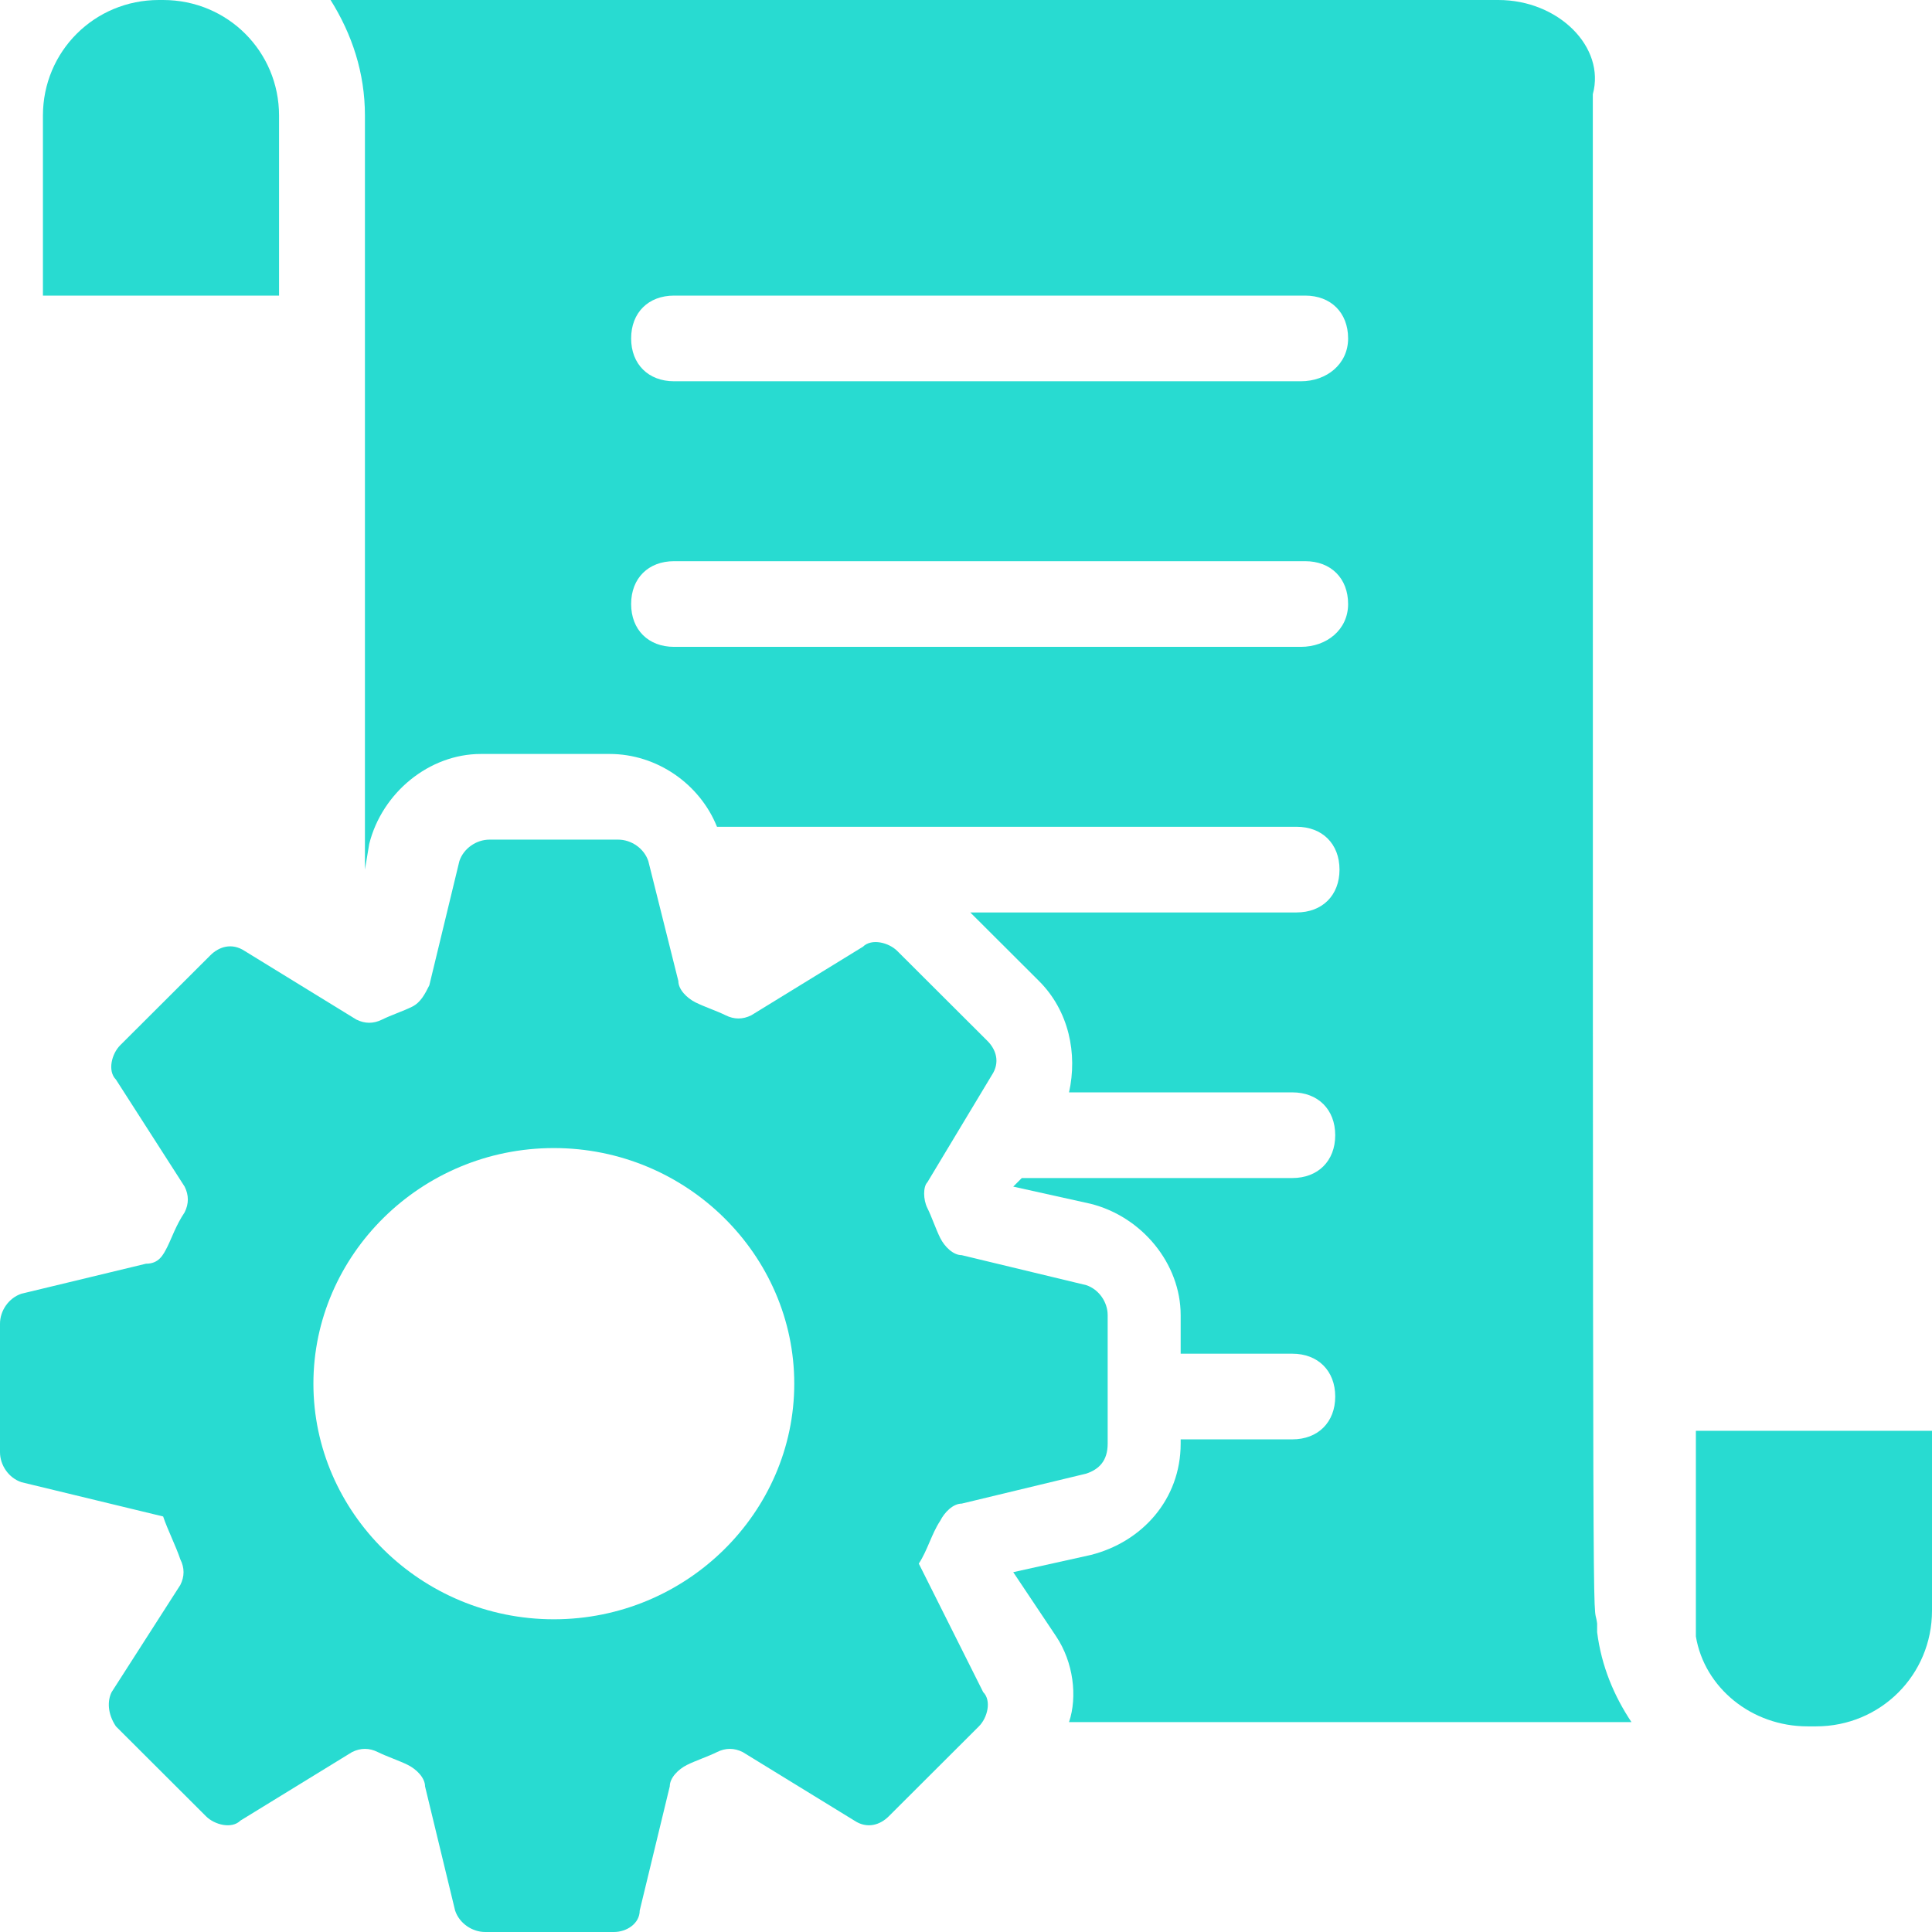<svg width="64" height="64" viewBox="0 0 64 64" fill="none" xmlns="http://www.w3.org/2000/svg">
	<path d="M9.244 3.831C9.244 1.703 7.537 0 5.404 0H5.262C3.129 0 1.422 1.703 1.422 3.831V9.792H9.244V3.831Z" fill="#28DBD1"/>
	<path d="M59.876 57.188H60.16C62.293 57.188 64 55.486 64 53.357V47.397H56.178V54.208C56.462 55.911 58.027 57.188 59.876 57.188Z" fill="#28DBD1"/>
	<path d="M5.547 41.295C5.404 41.579 5.262 41.862 4.836 41.862L0.711 42.856C0.284 42.998 0 43.423 0 43.849V48.106C0 48.532 0.284 48.958 0.711 49.1L5.404 50.235C5.547 50.661 5.831 51.228 5.973 51.654C6.116 51.938 6.116 52.222 5.973 52.505L3.698 56.053C3.556 56.337 3.556 56.763 3.84 57.188L6.827 60.169C7.111 60.452 7.68 60.594 7.964 60.31L11.662 58.04C11.947 57.898 12.231 57.898 12.516 58.04C12.8 58.182 13.227 58.324 13.511 58.466C13.796 58.608 14.08 58.891 14.08 59.175L15.076 63.29C15.218 63.716 15.644 64 16.071 64H20.338C20.764 64 21.191 63.716 21.191 63.29L22.187 59.175C22.187 58.891 22.471 58.608 22.756 58.466C23.04 58.324 23.467 58.182 23.751 58.04C24.036 57.898 24.32 57.898 24.604 58.04L28.302 60.31C28.729 60.594 29.156 60.452 29.44 60.169L32.427 57.188C32.711 56.905 32.853 56.337 32.569 56.053L30.436 51.796C30.72 51.37 30.862 50.803 31.147 50.377C31.289 50.093 31.573 49.809 31.858 49.809L35.982 48.816C36.409 48.674 36.693 48.39 36.693 47.823V43.565C36.693 43.14 36.409 42.714 35.982 42.572L31.858 41.579C31.573 41.579 31.289 41.295 31.147 41.011C31.004 40.727 30.862 40.301 30.72 40.018C30.578 39.734 30.578 39.308 30.72 39.166L32.853 35.619C33.138 35.193 32.996 34.767 32.711 34.483L29.724 31.503C29.44 31.22 28.871 31.078 28.587 31.361L24.889 33.632C24.604 33.774 24.32 33.774 24.036 33.632C23.751 33.49 23.324 33.348 23.04 33.206C22.756 33.064 22.471 32.781 22.471 32.497L21.476 28.523C21.333 28.098 20.907 27.814 20.48 27.814H16.213C15.787 27.814 15.36 28.098 15.218 28.523L14.222 32.639C14.08 32.922 13.938 33.206 13.653 33.348C13.369 33.49 12.942 33.632 12.658 33.774C12.373 33.916 12.089 33.916 11.804 33.774L8.107 31.503C7.68 31.22 7.253 31.361 6.969 31.645L3.982 34.625C3.698 34.909 3.556 35.477 3.84 35.761L6.116 39.308C6.258 39.592 6.258 39.876 6.116 40.16C5.831 40.585 5.689 41.011 5.547 41.295ZM18.347 38.031C22.756 38.031 26.311 41.579 26.311 45.836C26.311 50.093 22.756 53.641 18.347 53.641C13.938 53.641 10.382 50.093 10.382 45.836C10.382 41.579 13.938 38.031 18.347 38.031Z" fill="#28DBD1"/>
	<path d="M49.636 0H10.951C11.662 1.135 12.089 2.412 12.089 3.831C12.089 10.927 12.089 24.692 12.089 28.807L12.231 27.956C12.658 26.253 14.222 24.976 15.929 24.976H20.196C21.76 24.976 23.182 25.969 23.751 27.388H42.951C43.804 27.388 44.373 27.956 44.373 28.807C44.373 29.659 43.804 30.226 42.951 30.226H32.142L34.418 32.497C35.413 33.49 35.698 34.909 35.413 36.186H42.809C43.662 36.186 44.231 36.754 44.231 37.605C44.231 38.457 43.662 39.024 42.809 39.024H33.849L33.565 39.308L36.124 39.876C37.831 40.302 39.111 41.862 39.111 43.565V44.843H42.809C43.662 44.843 44.231 45.41 44.231 46.262C44.231 47.113 43.662 47.681 42.809 47.681H39.111V47.823C39.111 49.667 37.831 51.087 36.124 51.512L33.565 52.08L34.987 54.208C35.556 55.06 35.698 56.195 35.413 57.047H54.044C53.476 56.195 53.049 55.202 52.907 54.066C52.907 54.066 52.907 54.066 52.907 53.925V53.783C52.764 52.648 52.764 58.182 52.764 3.122C53.191 1.561 51.627 0 49.636 0ZM43.093 21.428H22.329C21.476 21.428 20.907 20.86 20.907 20.009C20.907 19.157 21.476 18.59 22.329 18.59H43.236C44.089 18.59 44.658 19.157 44.658 20.009C44.658 20.86 43.947 21.428 43.093 21.428ZM43.093 12.63H22.329C21.476 12.63 20.907 12.062 20.907 11.211C20.907 10.359 21.476 9.792 22.329 9.792H43.236C44.089 9.792 44.658 10.359 44.658 11.211C44.658 12.062 43.947 12.63 43.093 12.63Z" fill="#28DBD1"/>
</svg>